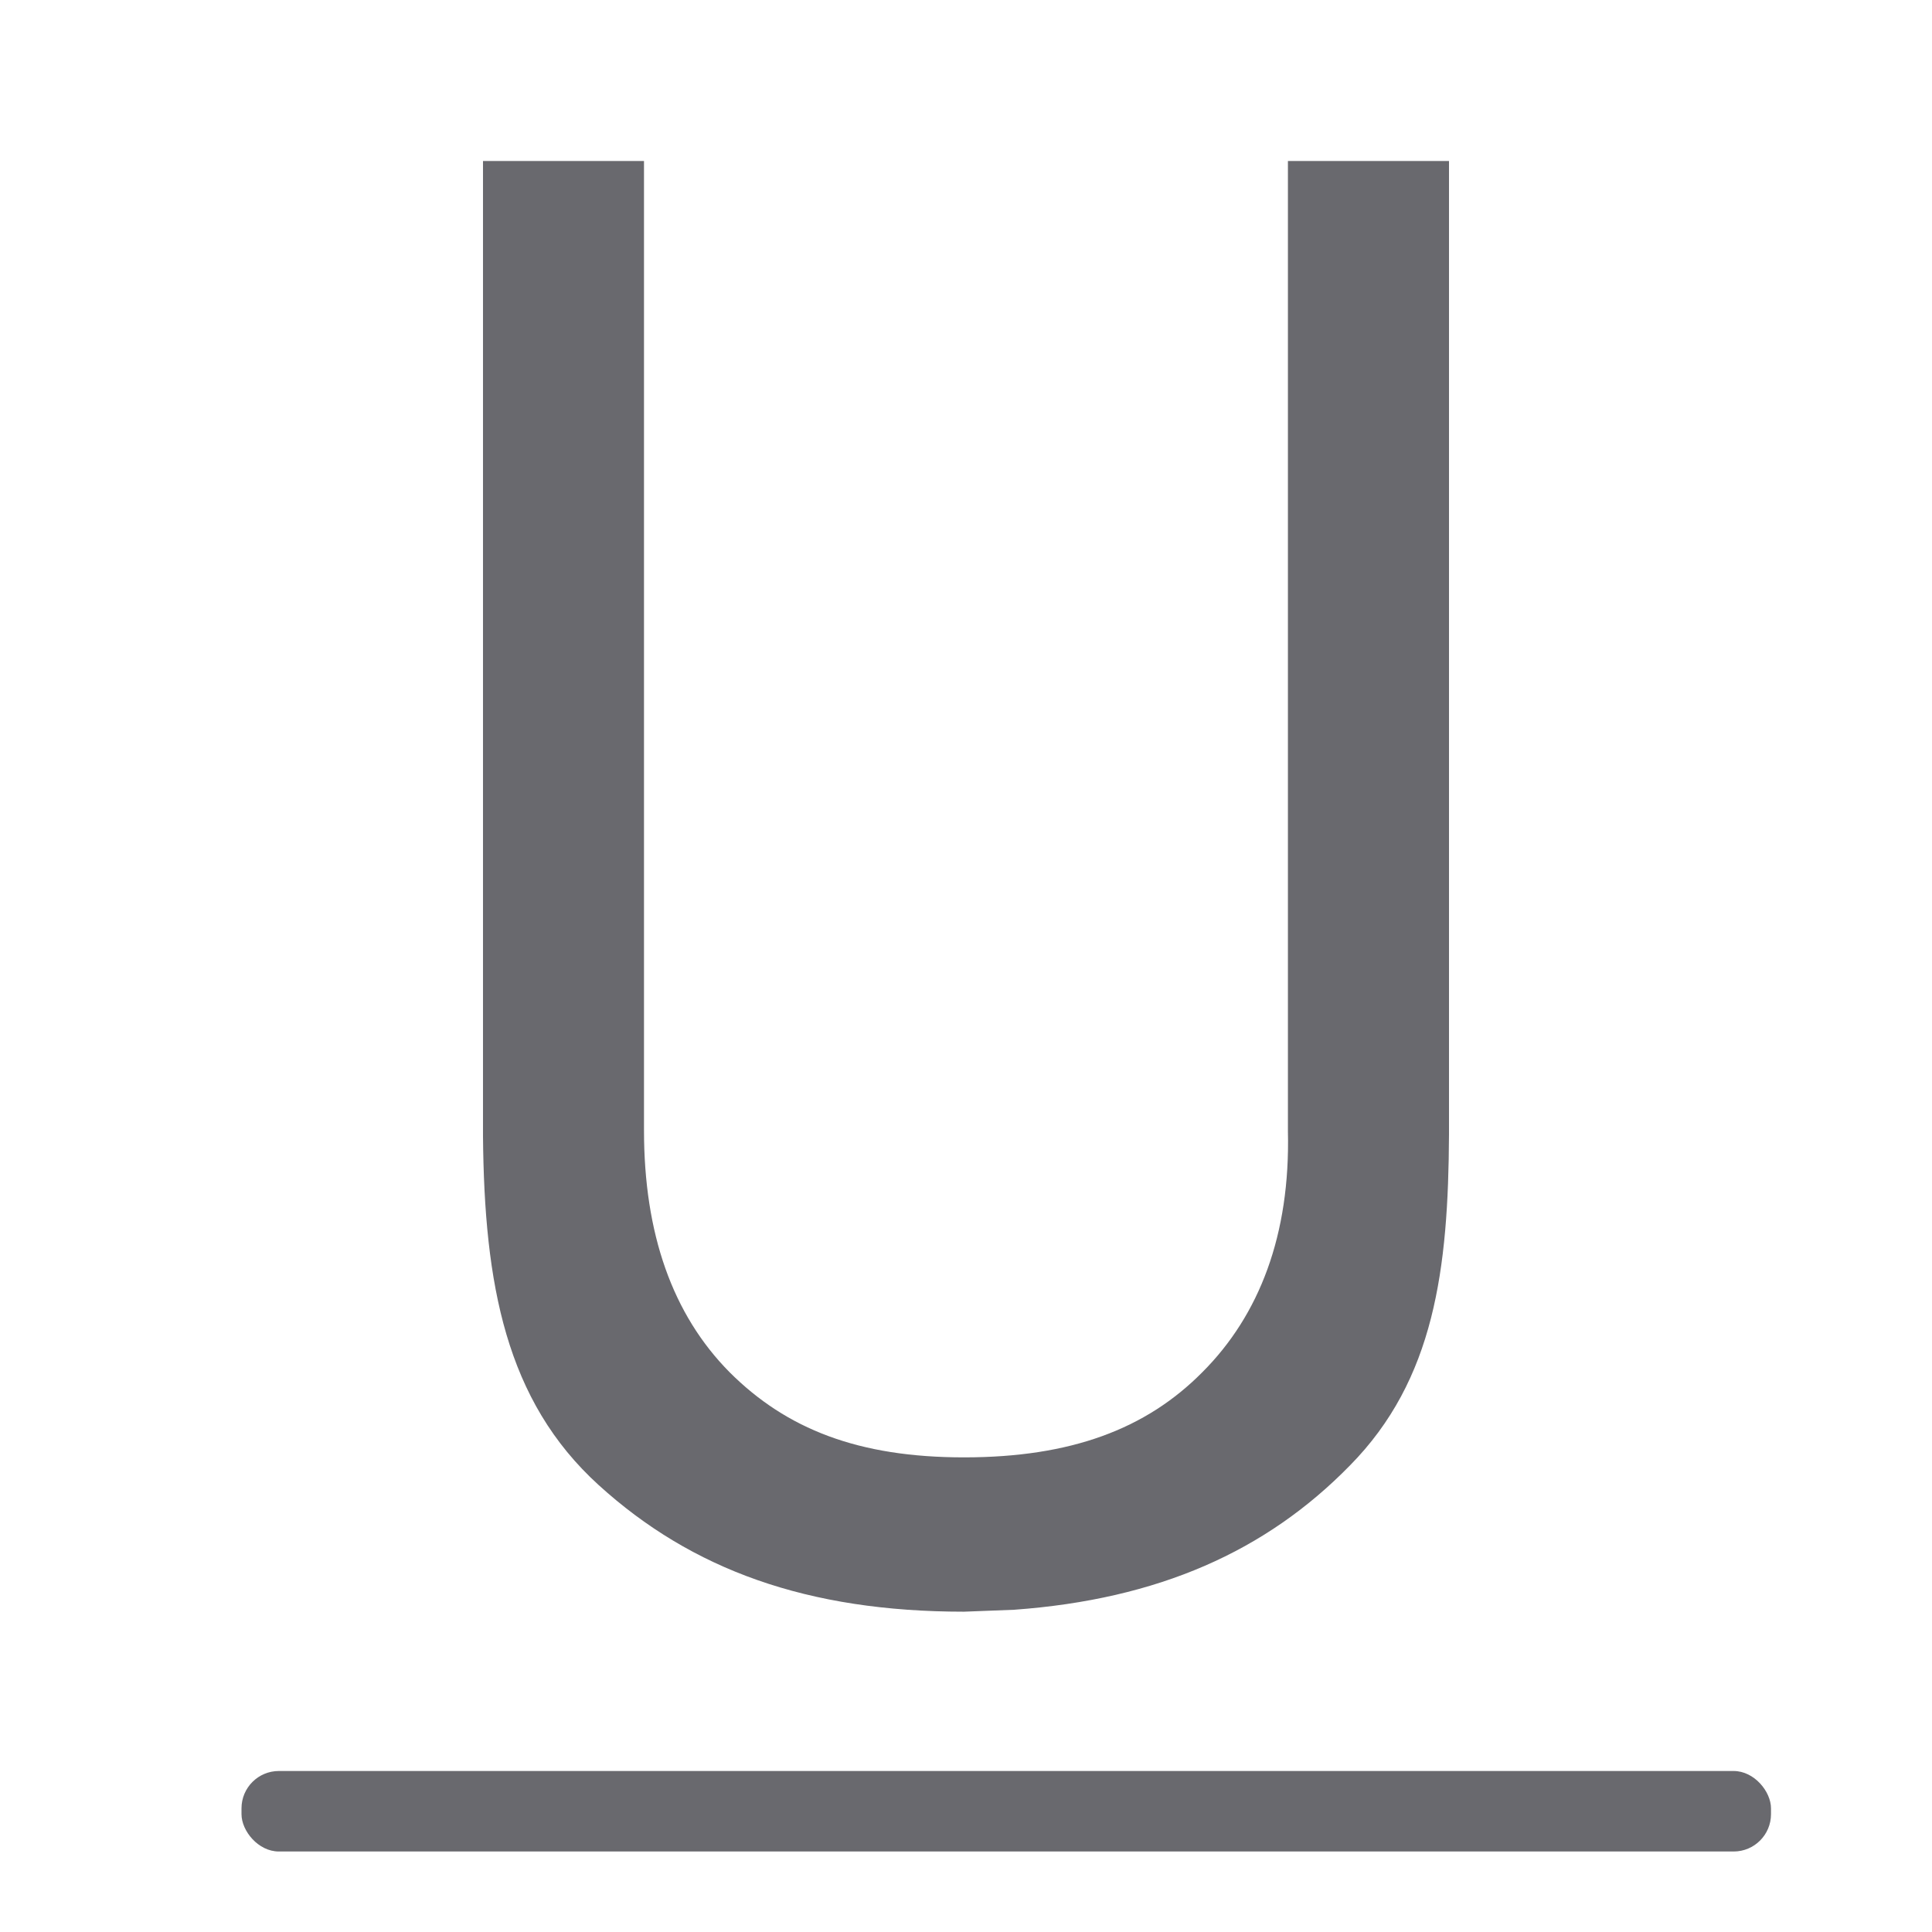 <svg viewBox="0 0 24 24" xmlns="http://www.w3.org/2000/svg"><g fill="#69696e"><path d="m18 2v12.09c-.008 1.677-.18 3.049-1.231 4.115-1.042 1.066-2.38 1.662-4.171 1.792l-.623.024c-1.946 0-3.381-.522-4.537-1.572-1.156-1.05-1.422-2.495-1.438-4.335v-12.114h2v12.041c0 1.286.354 2.288 1.062 3.004.708.708 1.602 1.059 2.913 1.059 1.327 0 2.262-.351 2.962-1.059.708-.708 1.092-1.706 1.062-2.992v-12.053z"/><rect height="1" ry=".464" width="19" x="3" y="22"/></g></svg>